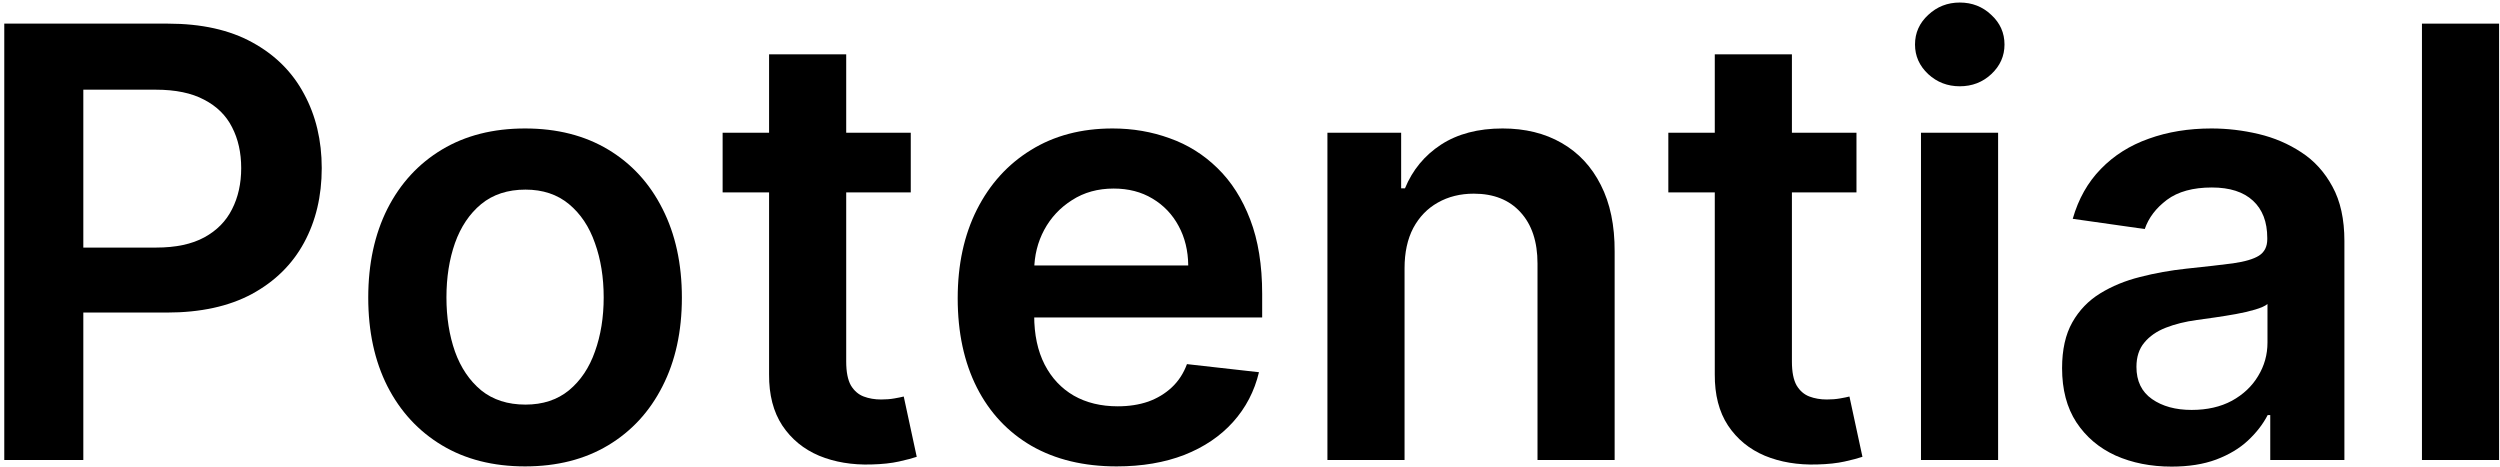 <svg width="375" height="70" viewBox="0 0 375 70" fill="none" xmlns="http://www.w3.org/2000/svg">
<path d="M374.863 3.545V69H363.293V3.545H374.863Z" fill="black"/>
<path d="M325.74 69.991C322.629 69.991 319.827 69.437 317.334 68.329C314.863 67.2 312.903 65.538 311.454 63.343C310.026 61.148 309.312 58.443 309.312 55.225C309.312 52.455 309.824 50.165 310.846 48.354C311.869 46.543 313.265 45.094 315.033 44.007C316.802 42.92 318.794 42.1 321.01 41.546C323.247 40.971 325.559 40.555 327.945 40.3C330.822 40.001 333.155 39.735 334.944 39.501C336.734 39.245 338.034 38.861 338.844 38.35C339.675 37.818 340.09 36.997 340.09 35.889V35.697C340.09 33.29 339.376 31.425 337.949 30.104C336.521 28.783 334.465 28.123 331.78 28.123C328.947 28.123 326.699 28.741 325.037 29.977C323.396 31.212 322.288 32.672 321.713 34.355L310.91 32.821C311.763 29.838 313.169 27.345 315.129 25.342C317.089 23.318 319.486 21.805 322.32 20.804C325.154 19.781 328.286 19.27 331.716 19.27C334.082 19.27 336.436 19.547 338.78 20.101C341.123 20.655 343.265 21.571 345.204 22.849C347.143 24.107 348.698 25.822 349.87 27.995C351.063 30.168 351.66 32.885 351.66 36.145V69H340.538V62.256H340.154C339.451 63.62 338.46 64.898 337.182 66.092C335.925 67.263 334.337 68.212 332.42 68.936C330.523 69.639 328.297 69.991 325.74 69.991ZM328.744 61.489C331.067 61.489 333.08 61.031 334.785 60.115C336.489 59.178 337.8 57.942 338.716 56.408C339.653 54.874 340.122 53.201 340.122 51.39V45.605C339.76 45.903 339.142 46.18 338.268 46.436C337.416 46.692 336.457 46.916 335.392 47.107C334.327 47.299 333.272 47.469 332.228 47.619C331.184 47.768 330.278 47.896 329.511 48.002C327.785 48.236 326.241 48.62 324.877 49.153C323.513 49.685 322.437 50.431 321.649 51.39C320.861 52.327 320.466 53.542 320.466 55.033C320.466 57.164 321.244 58.773 322.8 59.859C324.355 60.946 326.337 61.489 328.744 61.489Z" fill="black"/>
<path d="M288.147 69V19.909H299.716V69H288.147ZM293.963 12.942C292.131 12.942 290.554 12.335 289.233 11.12C287.912 9.884 287.252 8.403 287.252 6.678C287.252 4.93 287.912 3.45 289.233 2.235C290.554 0.999 292.131 0.381 293.963 0.381C295.817 0.381 297.394 0.999 298.694 2.235C300.015 3.45 300.675 4.93 300.675 6.678C300.675 8.403 300.015 9.884 298.694 11.12C297.394 12.335 295.817 12.942 293.963 12.942Z" fill="black"/>
<path d="M278.471 19.909V28.858H250.25V19.909H278.471ZM257.217 8.148H268.787V54.234C268.787 55.79 269.021 56.983 269.49 57.814C269.98 58.624 270.619 59.178 271.408 59.476C272.196 59.774 273.069 59.923 274.028 59.923C274.753 59.923 275.413 59.87 276.01 59.764C276.628 59.657 277.096 59.561 277.416 59.476L279.366 68.521C278.748 68.734 277.863 68.968 276.713 69.224C275.584 69.479 274.199 69.629 272.558 69.671C269.66 69.756 267.05 69.32 264.728 68.361C262.405 67.381 260.562 65.868 259.199 63.822C257.856 61.777 257.196 59.22 257.217 56.152V8.148Z" fill="black"/>
<path d="M210.683 40.236V69H199.113V19.909H210.172V28.251H210.747C211.876 25.502 213.677 23.318 216.148 21.699C218.641 20.08 221.72 19.27 225.385 19.27C228.773 19.27 231.724 19.994 234.238 21.443C236.773 22.892 238.734 24.991 240.118 27.739C241.525 30.488 242.217 33.822 242.196 37.743V69H230.626V39.533C230.626 36.251 229.774 33.684 228.069 31.83C226.386 29.977 224.053 29.05 221.07 29.05C219.046 29.05 217.246 29.497 215.669 30.392C214.114 31.266 212.888 32.533 211.993 34.195C211.12 35.857 210.683 37.871 210.683 40.236Z" fill="black"/>
<path d="M167.497 69.959C162.575 69.959 158.324 68.936 154.745 66.891C151.186 64.824 148.449 61.905 146.531 58.133C144.613 54.341 143.655 49.877 143.655 44.742C143.655 39.693 144.613 35.261 146.531 31.447C148.47 27.611 151.176 24.629 154.649 22.498C158.122 20.346 162.202 19.27 166.89 19.27C169.915 19.27 172.77 19.76 175.455 20.74C178.161 21.699 180.547 23.19 182.614 25.215C184.702 27.239 186.343 29.817 187.536 32.949C188.729 36.06 189.326 39.767 189.326 44.071V47.619H149.088V39.82H178.235C178.214 37.604 177.735 35.633 176.797 33.908C175.86 32.16 174.549 30.786 172.866 29.785C171.204 28.783 169.265 28.283 167.049 28.283C164.684 28.283 162.607 28.858 160.817 30.009C159.027 31.138 157.632 32.629 156.63 34.483C155.65 36.315 155.15 38.329 155.128 40.523V47.331C155.128 50.186 155.65 52.636 156.694 54.682C157.738 56.706 159.198 58.261 161.073 59.348C162.948 60.413 165.142 60.946 167.657 60.946C169.34 60.946 170.863 60.712 172.227 60.243C173.591 59.753 174.773 59.039 175.775 58.102C176.776 57.164 177.532 56.003 178.044 54.618L188.846 55.832C188.164 58.688 186.865 61.18 184.947 63.311C183.051 65.421 180.622 67.061 177.66 68.233C174.699 69.383 171.311 69.959 167.497 69.959Z" fill="black"/>
<path d="M136.615 19.909V28.858H108.394V19.909H136.615ZM115.362 8.148H126.931V54.234C126.931 55.79 127.166 56.983 127.634 57.814C128.125 58.624 128.764 59.178 129.552 59.476C130.34 59.774 131.214 59.923 132.173 59.923C132.897 59.923 133.558 59.87 134.154 59.764C134.772 59.657 135.241 59.561 135.561 59.476L137.51 68.521C136.892 68.734 136.008 68.968 134.857 69.224C133.728 69.479 132.343 69.629 130.703 69.671C127.805 69.756 125.195 69.32 122.872 68.361C120.55 67.381 118.707 65.868 117.343 63.822C116.001 61.777 115.34 59.22 115.362 56.152V8.148Z" fill="black"/>
<path d="M78.759 69.959C73.965 69.959 69.81 68.904 66.295 66.795C62.779 64.685 60.052 61.734 58.113 57.942C56.195 54.149 55.237 49.717 55.237 44.646C55.237 39.575 56.195 35.133 58.113 31.319C60.052 27.505 62.779 24.543 66.295 22.434C69.81 20.325 73.965 19.27 78.759 19.27C83.553 19.27 87.708 20.325 91.224 22.434C94.739 24.543 97.456 27.505 99.374 31.319C101.313 35.133 102.282 39.575 102.282 44.646C102.282 49.717 101.313 54.149 99.374 57.942C97.456 61.734 94.739 64.685 91.224 66.795C87.708 68.904 83.553 69.959 78.759 69.959ZM78.823 60.69C81.423 60.69 83.596 59.977 85.343 58.549C87.09 57.1 88.39 55.161 89.242 52.732C90.116 50.303 90.553 47.597 90.553 44.614C90.553 41.61 90.116 38.894 89.242 36.465C88.39 34.014 87.09 32.065 85.343 30.616C83.596 29.167 81.423 28.442 78.823 28.442C76.16 28.442 73.944 29.167 72.175 30.616C70.428 32.065 69.118 34.014 68.244 36.465C67.392 38.894 66.966 41.61 66.966 44.614C66.966 47.597 67.392 50.303 68.244 52.732C69.118 55.161 70.428 57.1 72.175 58.549C73.944 59.977 76.16 60.69 78.823 60.69Z" fill="black"/>
<path d="M0.641 69V3.545H25.186C30.214 3.545 34.433 4.483 37.842 6.358C41.273 8.233 43.861 10.811 45.608 14.092C47.377 17.352 48.261 21.06 48.261 25.215C48.261 29.412 47.377 33.141 45.608 36.401C43.84 39.66 41.23 42.228 37.778 44.103C34.327 45.957 30.076 46.883 25.026 46.883H8.758V37.136H23.428C26.369 37.136 28.776 36.624 30.651 35.602C32.526 34.579 33.911 33.173 34.806 31.383C35.722 29.593 36.18 27.537 36.18 25.215C36.18 22.892 35.722 20.847 34.806 19.078C33.911 17.31 32.516 15.935 30.619 14.955C28.744 13.954 26.326 13.453 23.364 13.453H12.498V69H0.641Z" fill="black"/>
</svg>
